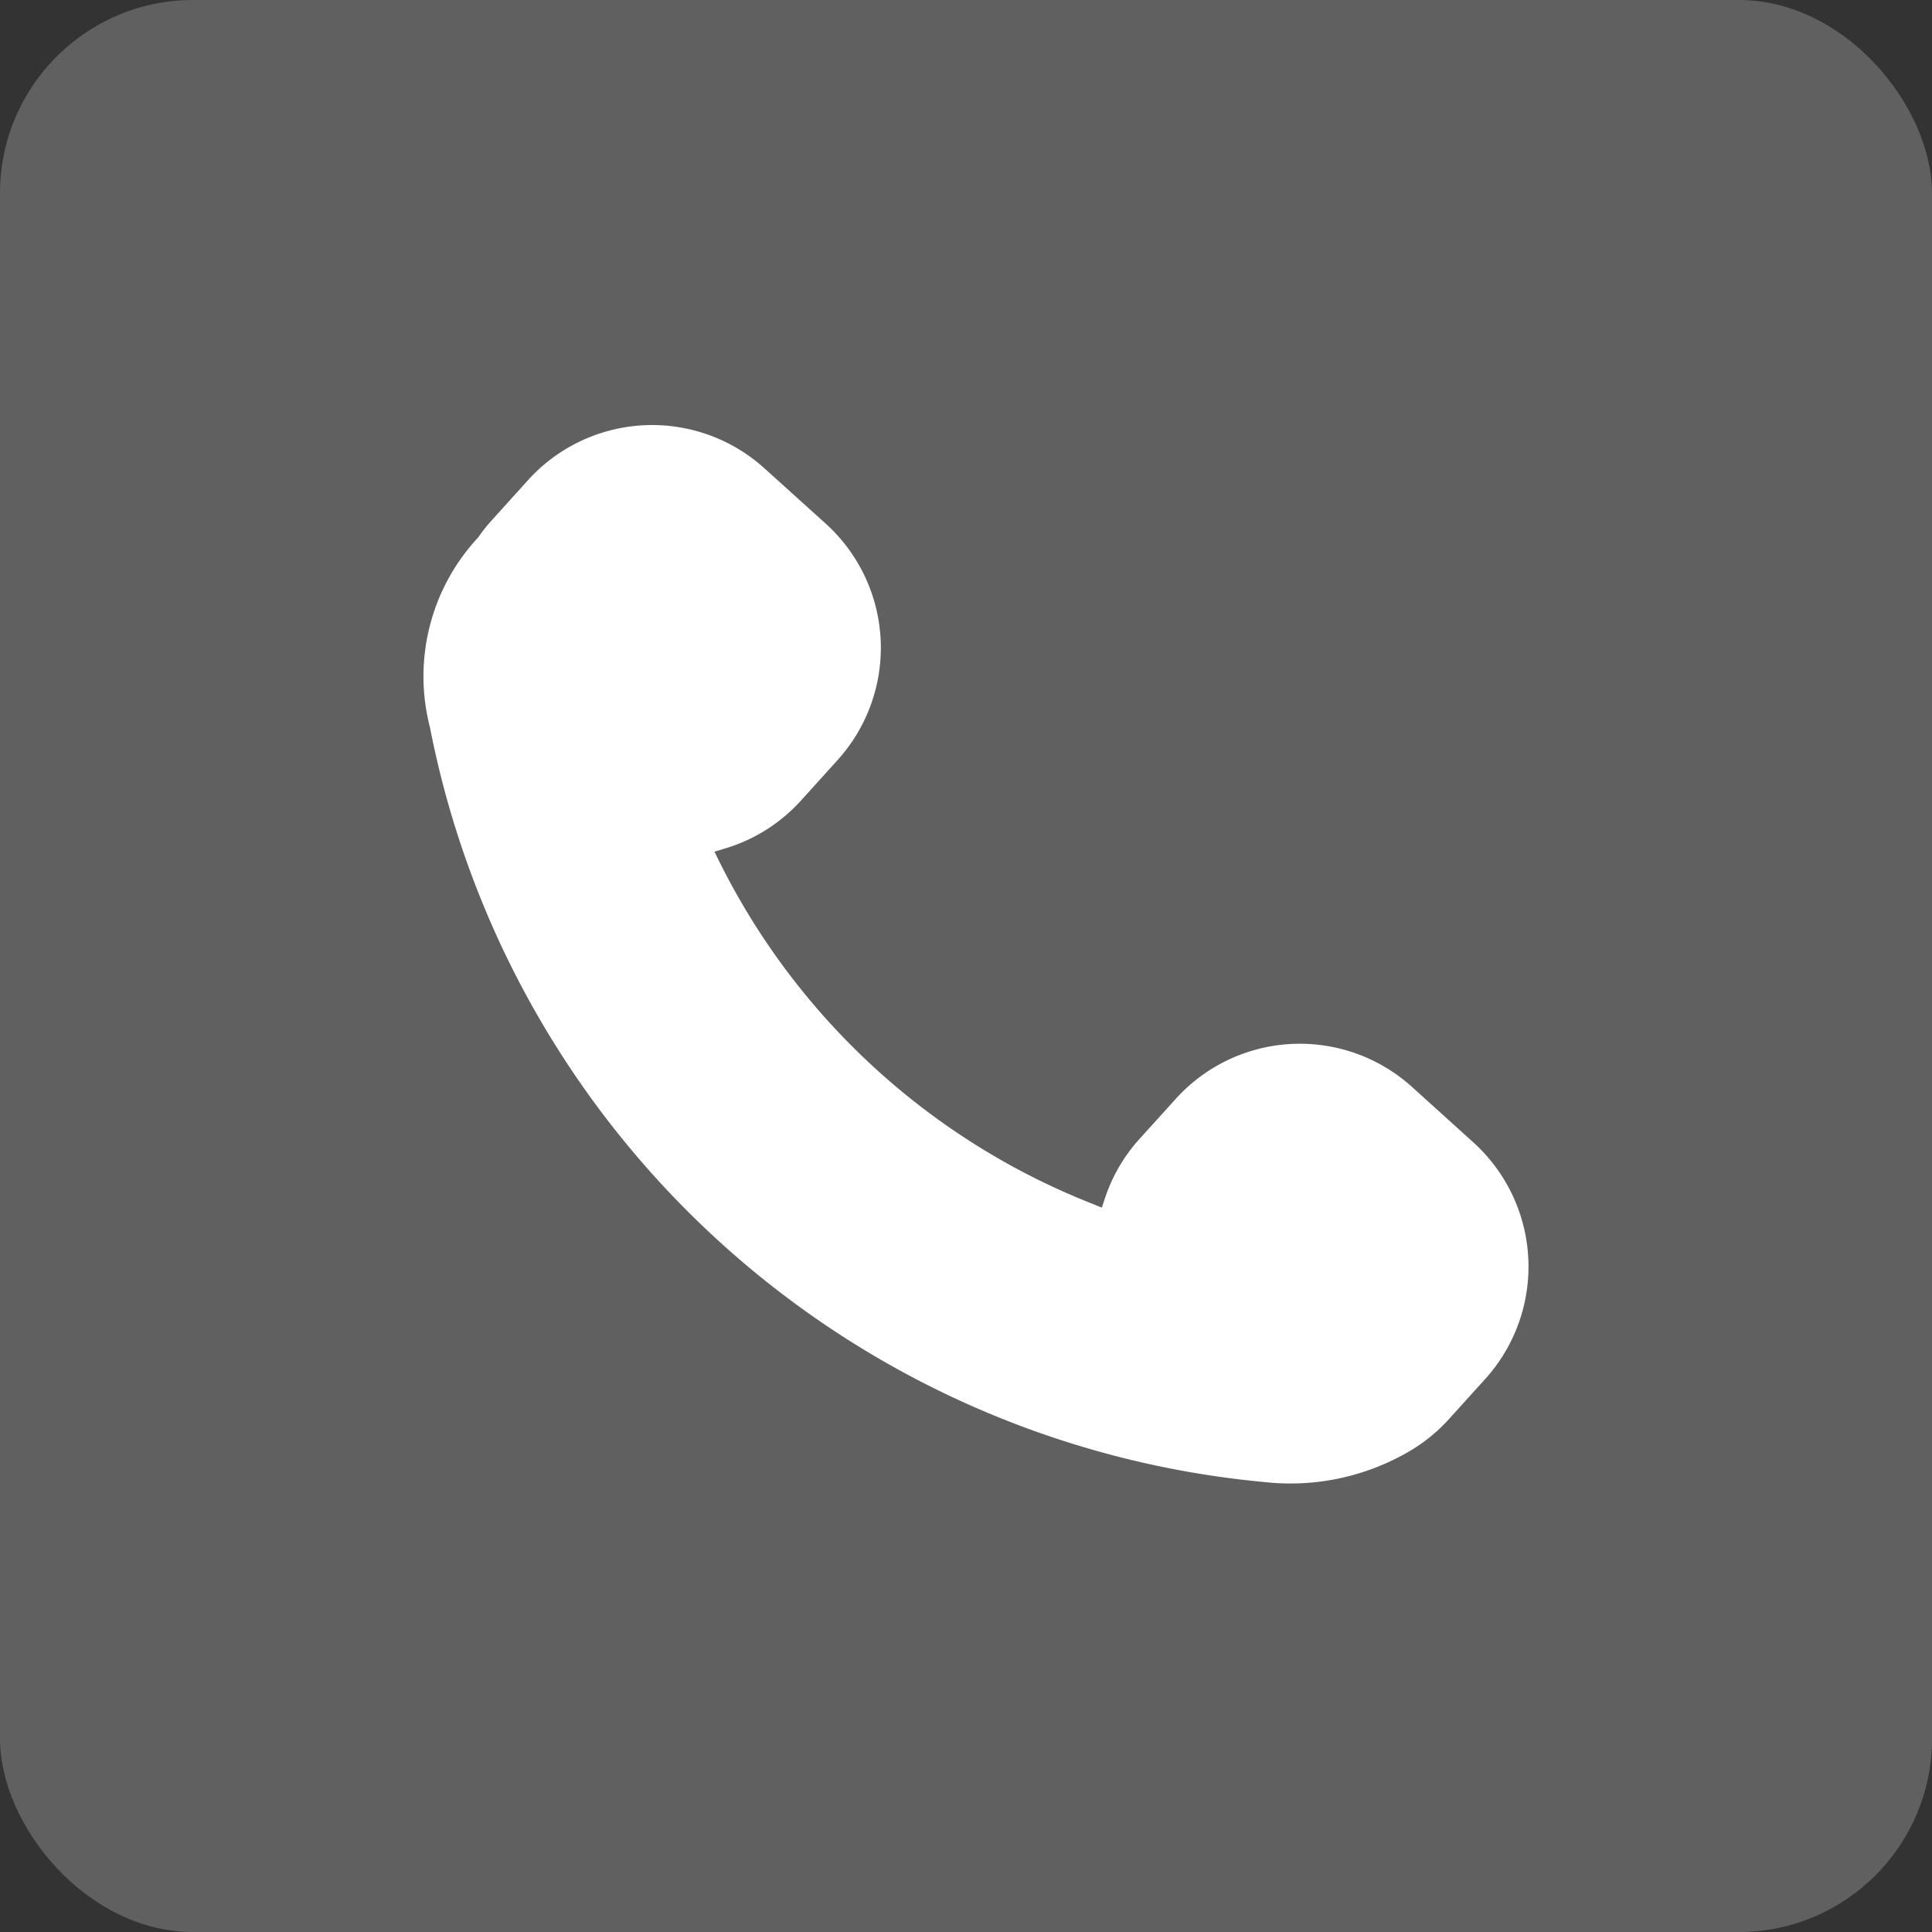 <svg xmlns="http://www.w3.org/2000/svg" width="50" height="50" viewBox="0 0 50 50">
  <rect x="0" y="0" width="50" height="50" fill="#333333" stroke="none"/>
  <g id="Group_647" data-name="Group 647" transform="translate(-708.562 -2651)">
    <rect id="Rectangle_35" data-name="Rectangle 35" width="50" height="50" rx="5" transform="translate(708.562 2651)" fill="#606060"/>
    <path id="Path_365" data-name="Path 365" d="M9.737,18.3l.941-1.041a4.331,4.331,0,0,0-.306-6.117L8.783,9.708a4.331,4.331,0,0,0-6.116.306l-.941,1.042a4.228,4.228,0,0,0-.346.437l-.044.048A5.275,5.275,0,0,0,.129,16.417,24.291,24.291,0,0,0,21.72,35.944a6.1,6.1,0,0,0,3.723-.777,4.361,4.361,0,0,0,1.057-.852l.942-1.042a4.336,4.336,0,0,0-.307-6.116l-1.59-1.437a4.328,4.328,0,0,0-6.115.307l-.942,1.041A4.3,4.3,0,0,0,17.6,28.59l-.084.252-.247-.1A18.237,18.237,0,0,1,7.624,19.9L7.49,19.63l.287-.086A4.315,4.315,0,0,0,9.737,18.3" transform="translate(719.561 2653.411)" fill="#fff"/>
  </g>
</svg>
